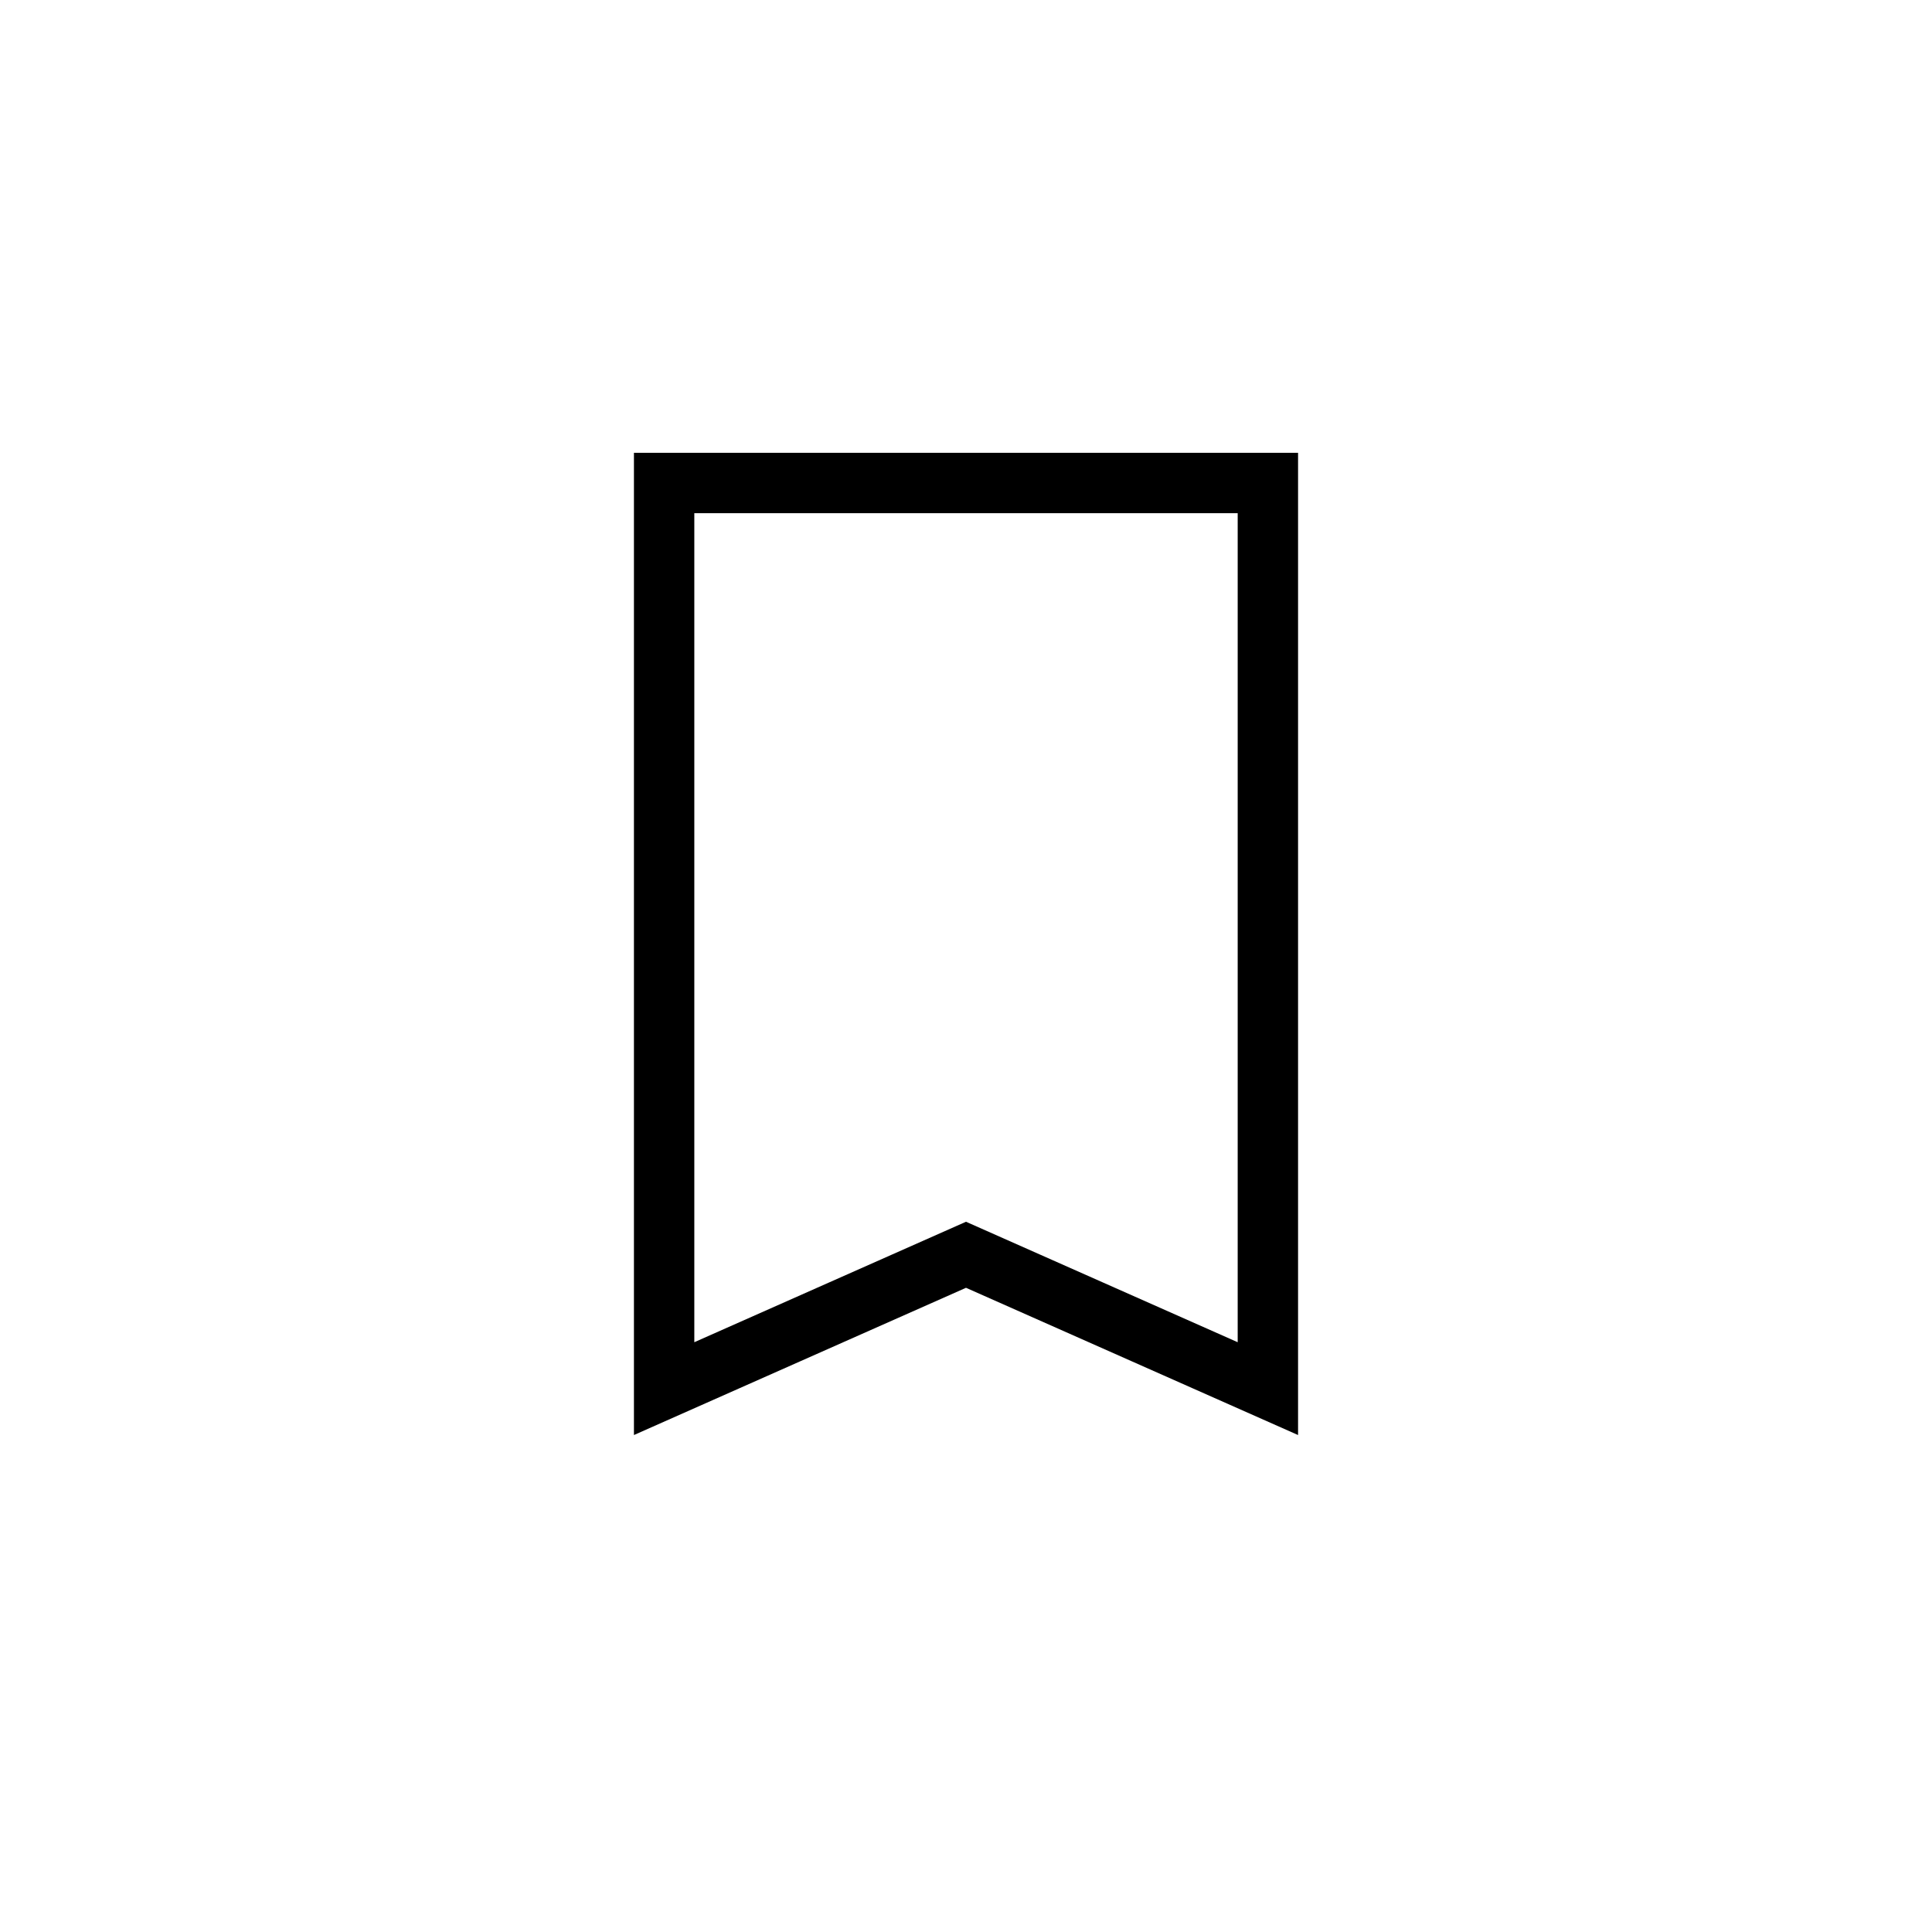 <?xml version="1.0" encoding="UTF-8"?>
<svg width="32px" height="32px" viewBox="0 0 32 32" version="1.1" xmlns="http://www.w3.org/2000/svg" xmlns:xlink="http://www.w3.org/1999/xlink">
    <!-- Generator: Sketch 60.1 (88133) - https://sketch.com -->
    <title>icon/bookmark/unchecked</title>
    <desc>Created with Sketch.</desc>
    <g id="icon/bookmark/unchecked" stroke="none" stroke-width="1" fill="none" fill-rule="evenodd">
        <polygon id="Rectangle" stroke="#000000" points="11 8 21 8 21 23 16 20.783 11 23"></polygon>
    </g>
</svg>